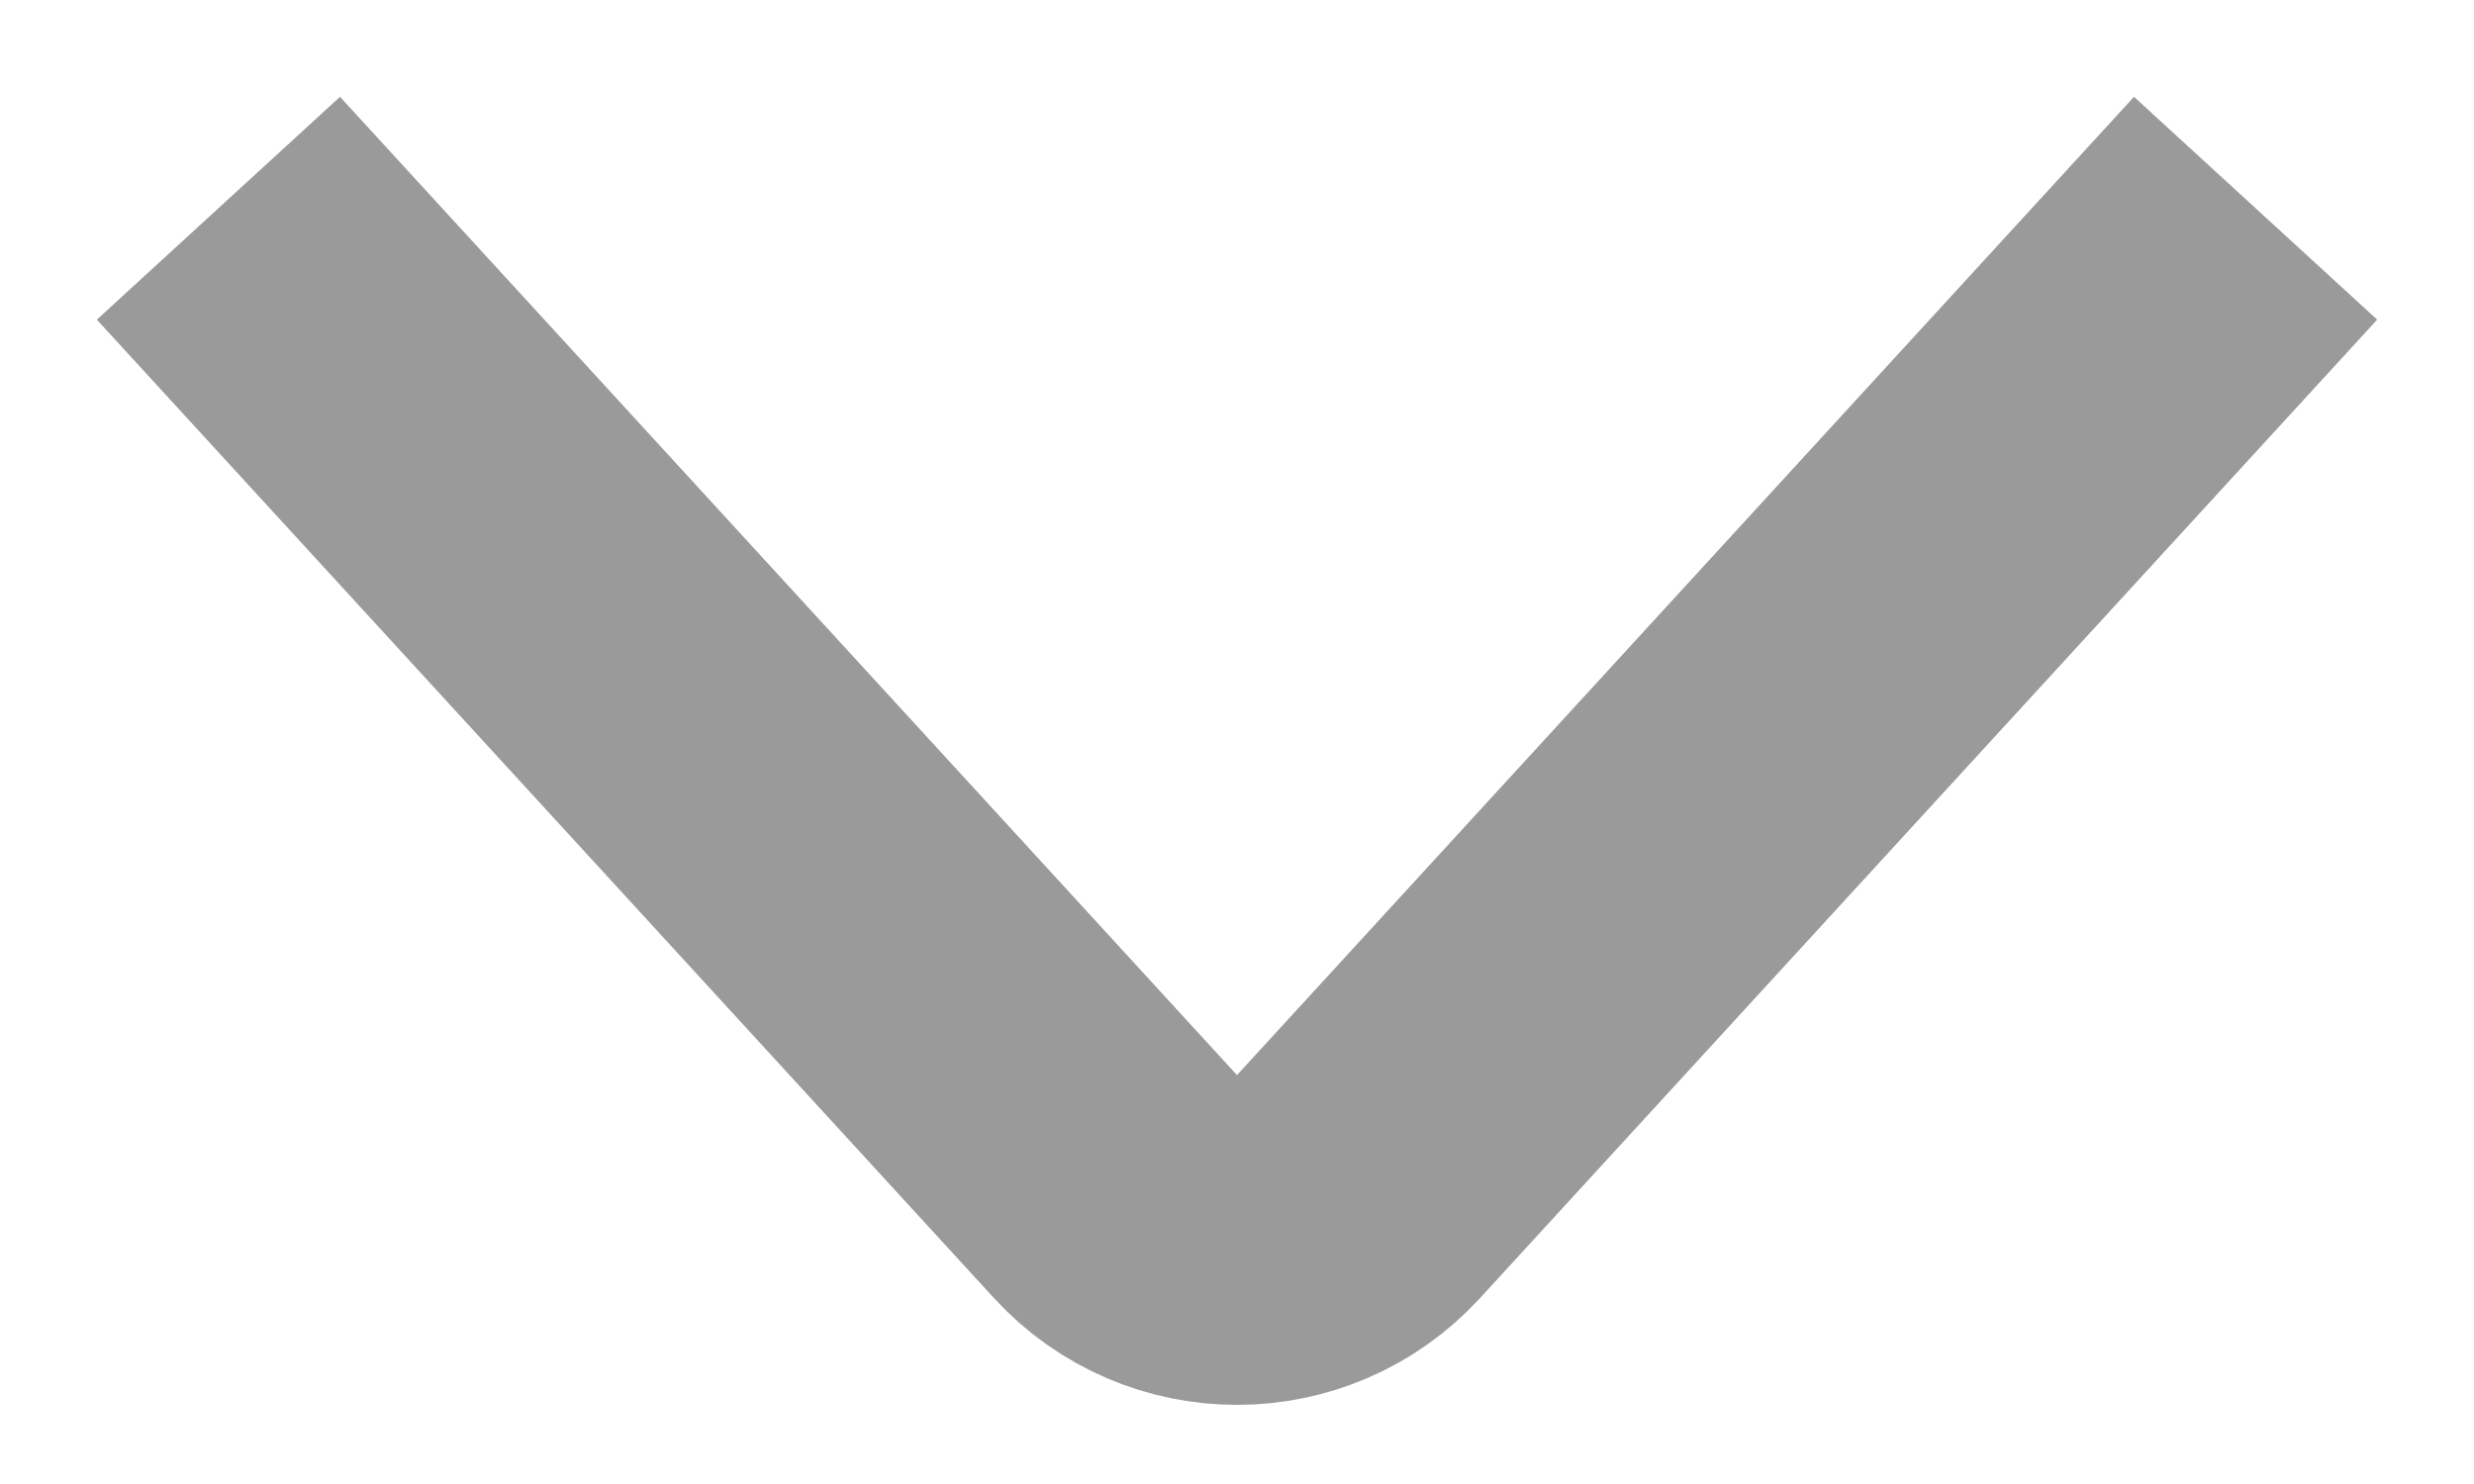 <svg width="15" height="9" viewBox="0 0 15 9" fill="none" xmlns="http://www.w3.org/2000/svg">
<path d="M2 2L6.763 7.196C7.159 7.628 7.841 7.628 8.237 7.196L13 2" stroke="#9A9A9A" stroke-width="2" stroke-linecap="square"/>
</svg>
